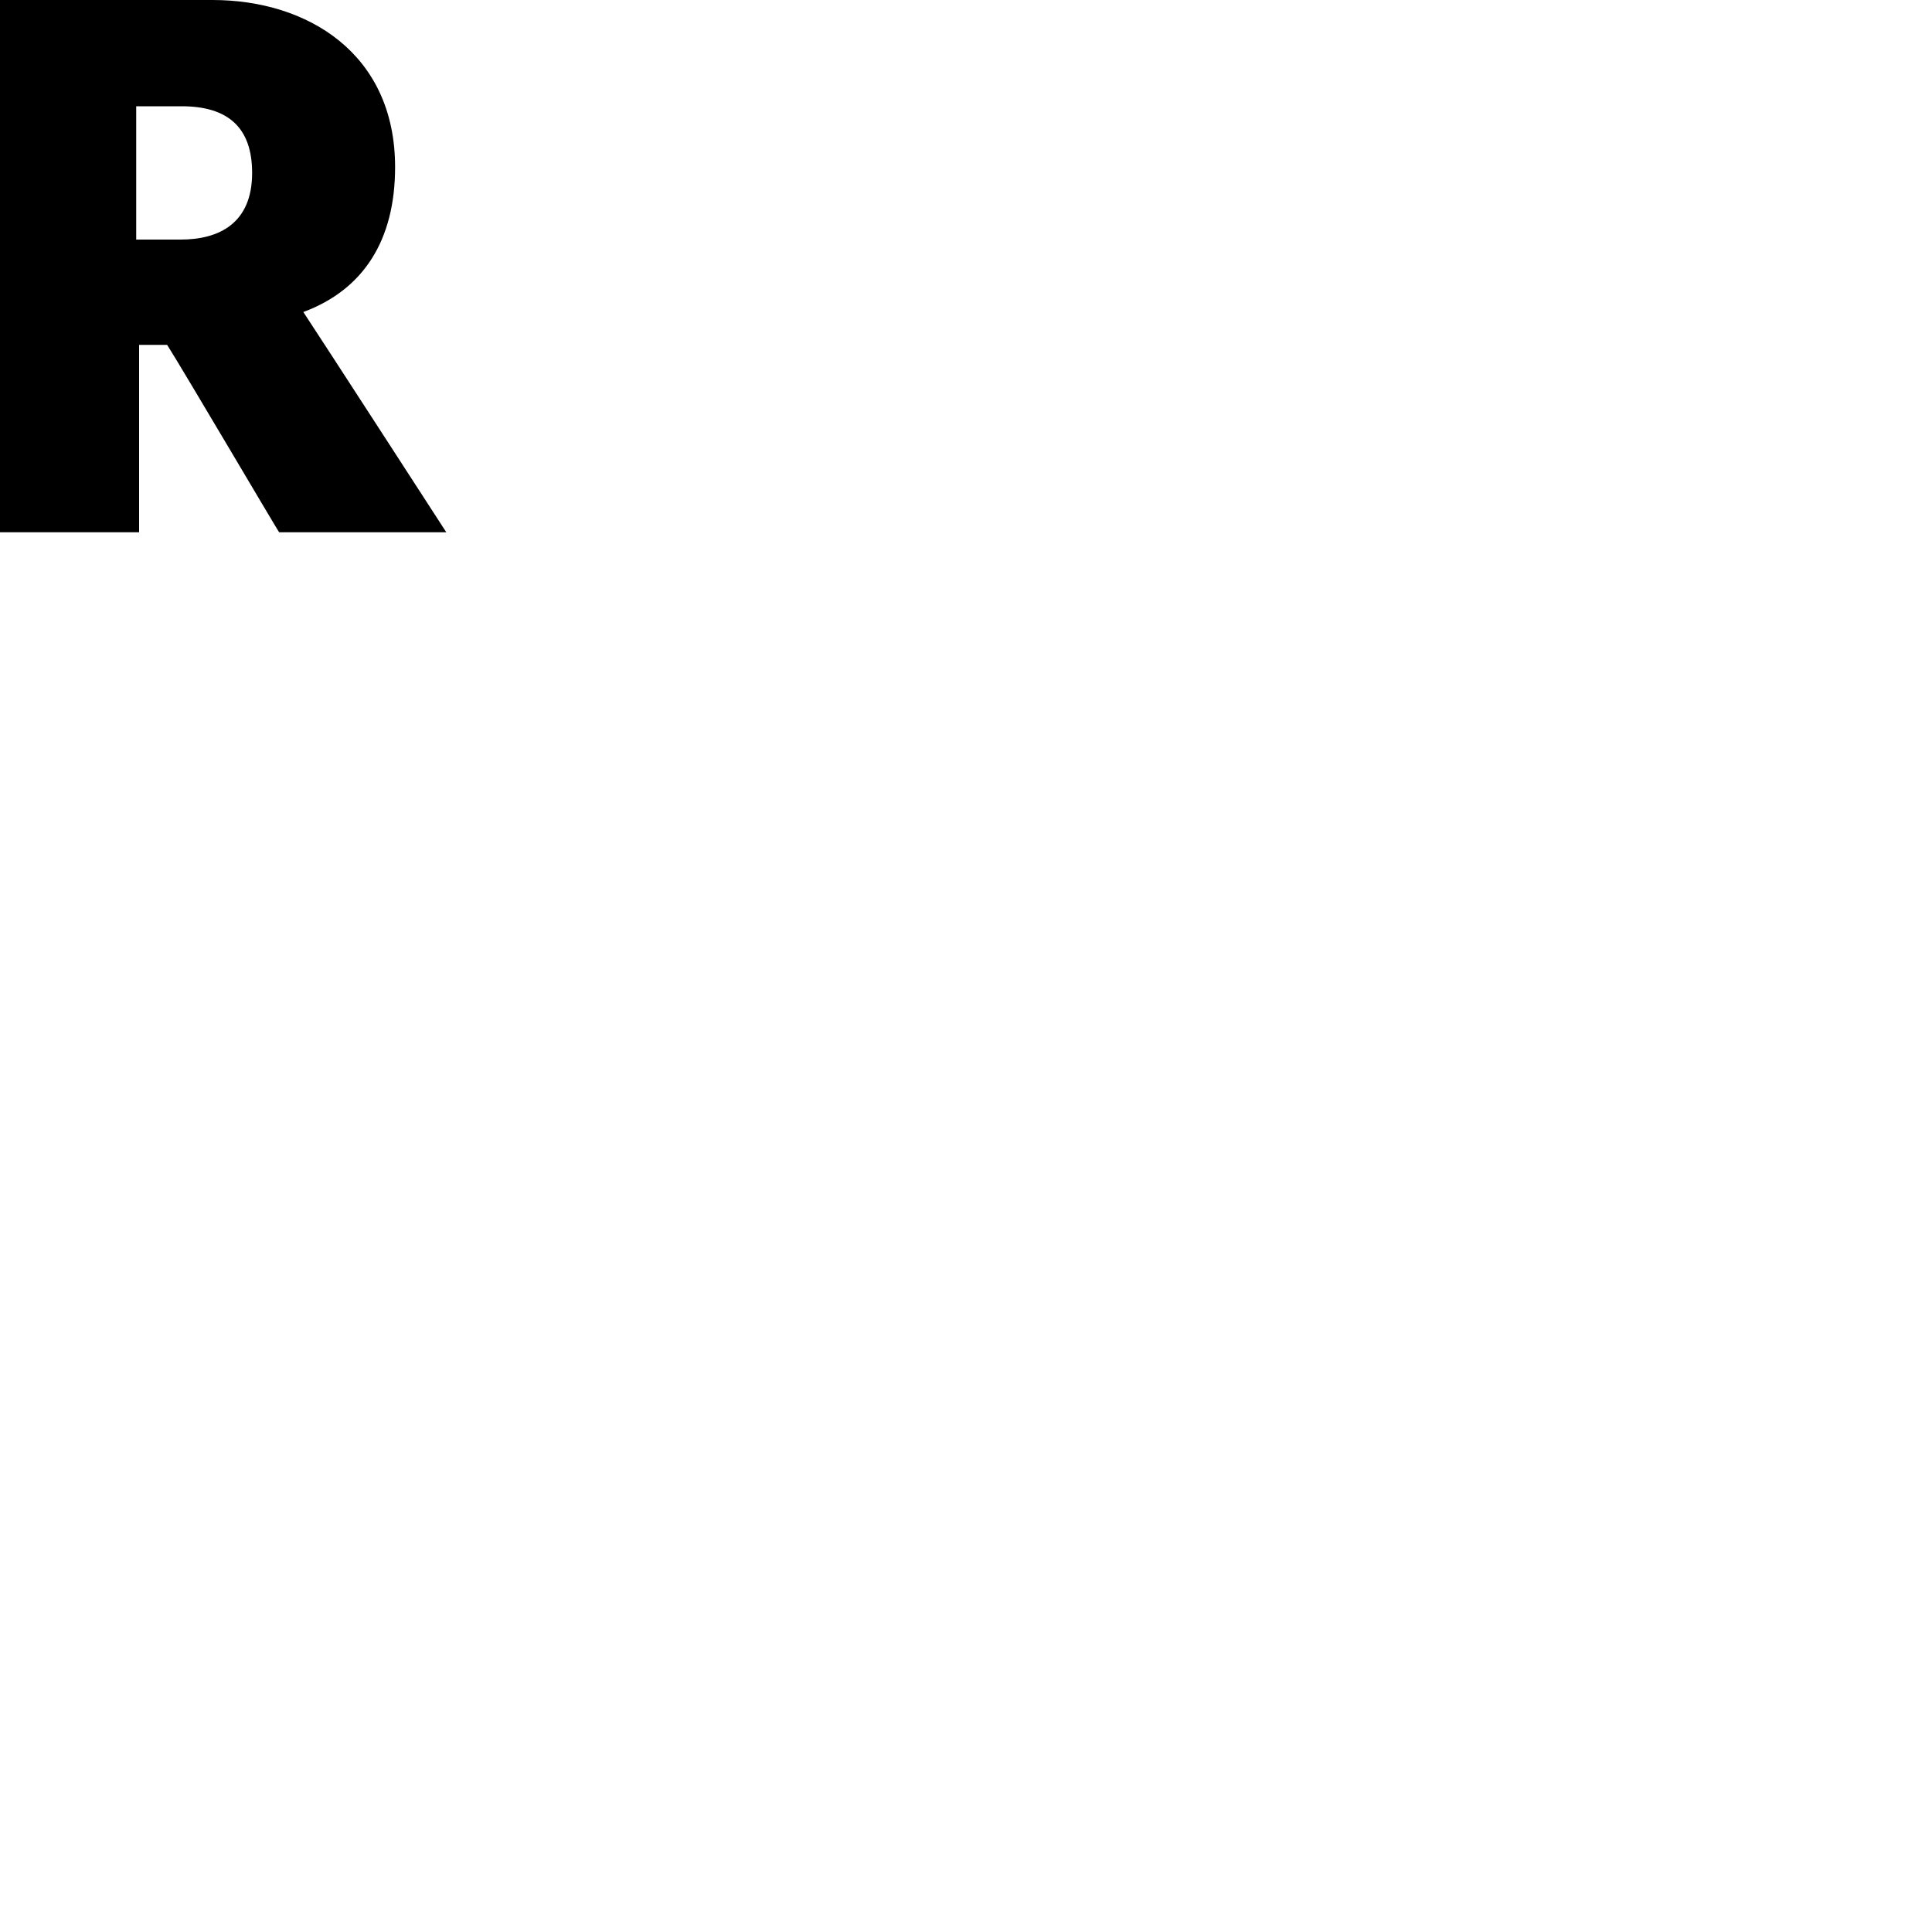 <?xml version="1.0" encoding="utf-8"?>
<!-- Generator: Adobe Illustrator 19.0.0, SVG Export Plug-In . SVG Version: 6.00 Build 0)  -->
<svg version="1.1" id="Layer_1" xmlns="http://www.w3.org/2000/svg" xmlns:xlink="http://www.w3.org/1999/xlink" x="0px" y="0px"
	 viewBox="0 0 200 200" style="enable-background:new 0 0 200 200;" xml:space="preserve">
<g>
	<path d="M17.3,35.7h-2.9v19.4H0V0c0,0,19,0,22,0c9.8,0,18.9,5.5,18.9,17.3c0,7.6-3.3,12.7-9.5,15c1.4,2.1,14.8,22.8,14.8,22.8H28.9
		C28.9,55.2,18.9,38.2,17.3,35.7z M14.1,11v13.8h4.6c4,0,7.4-1.7,7.4-6.9c0-4.7-2.5-6.9-7.3-6.9H14.1z"/>
</g>
</svg>
